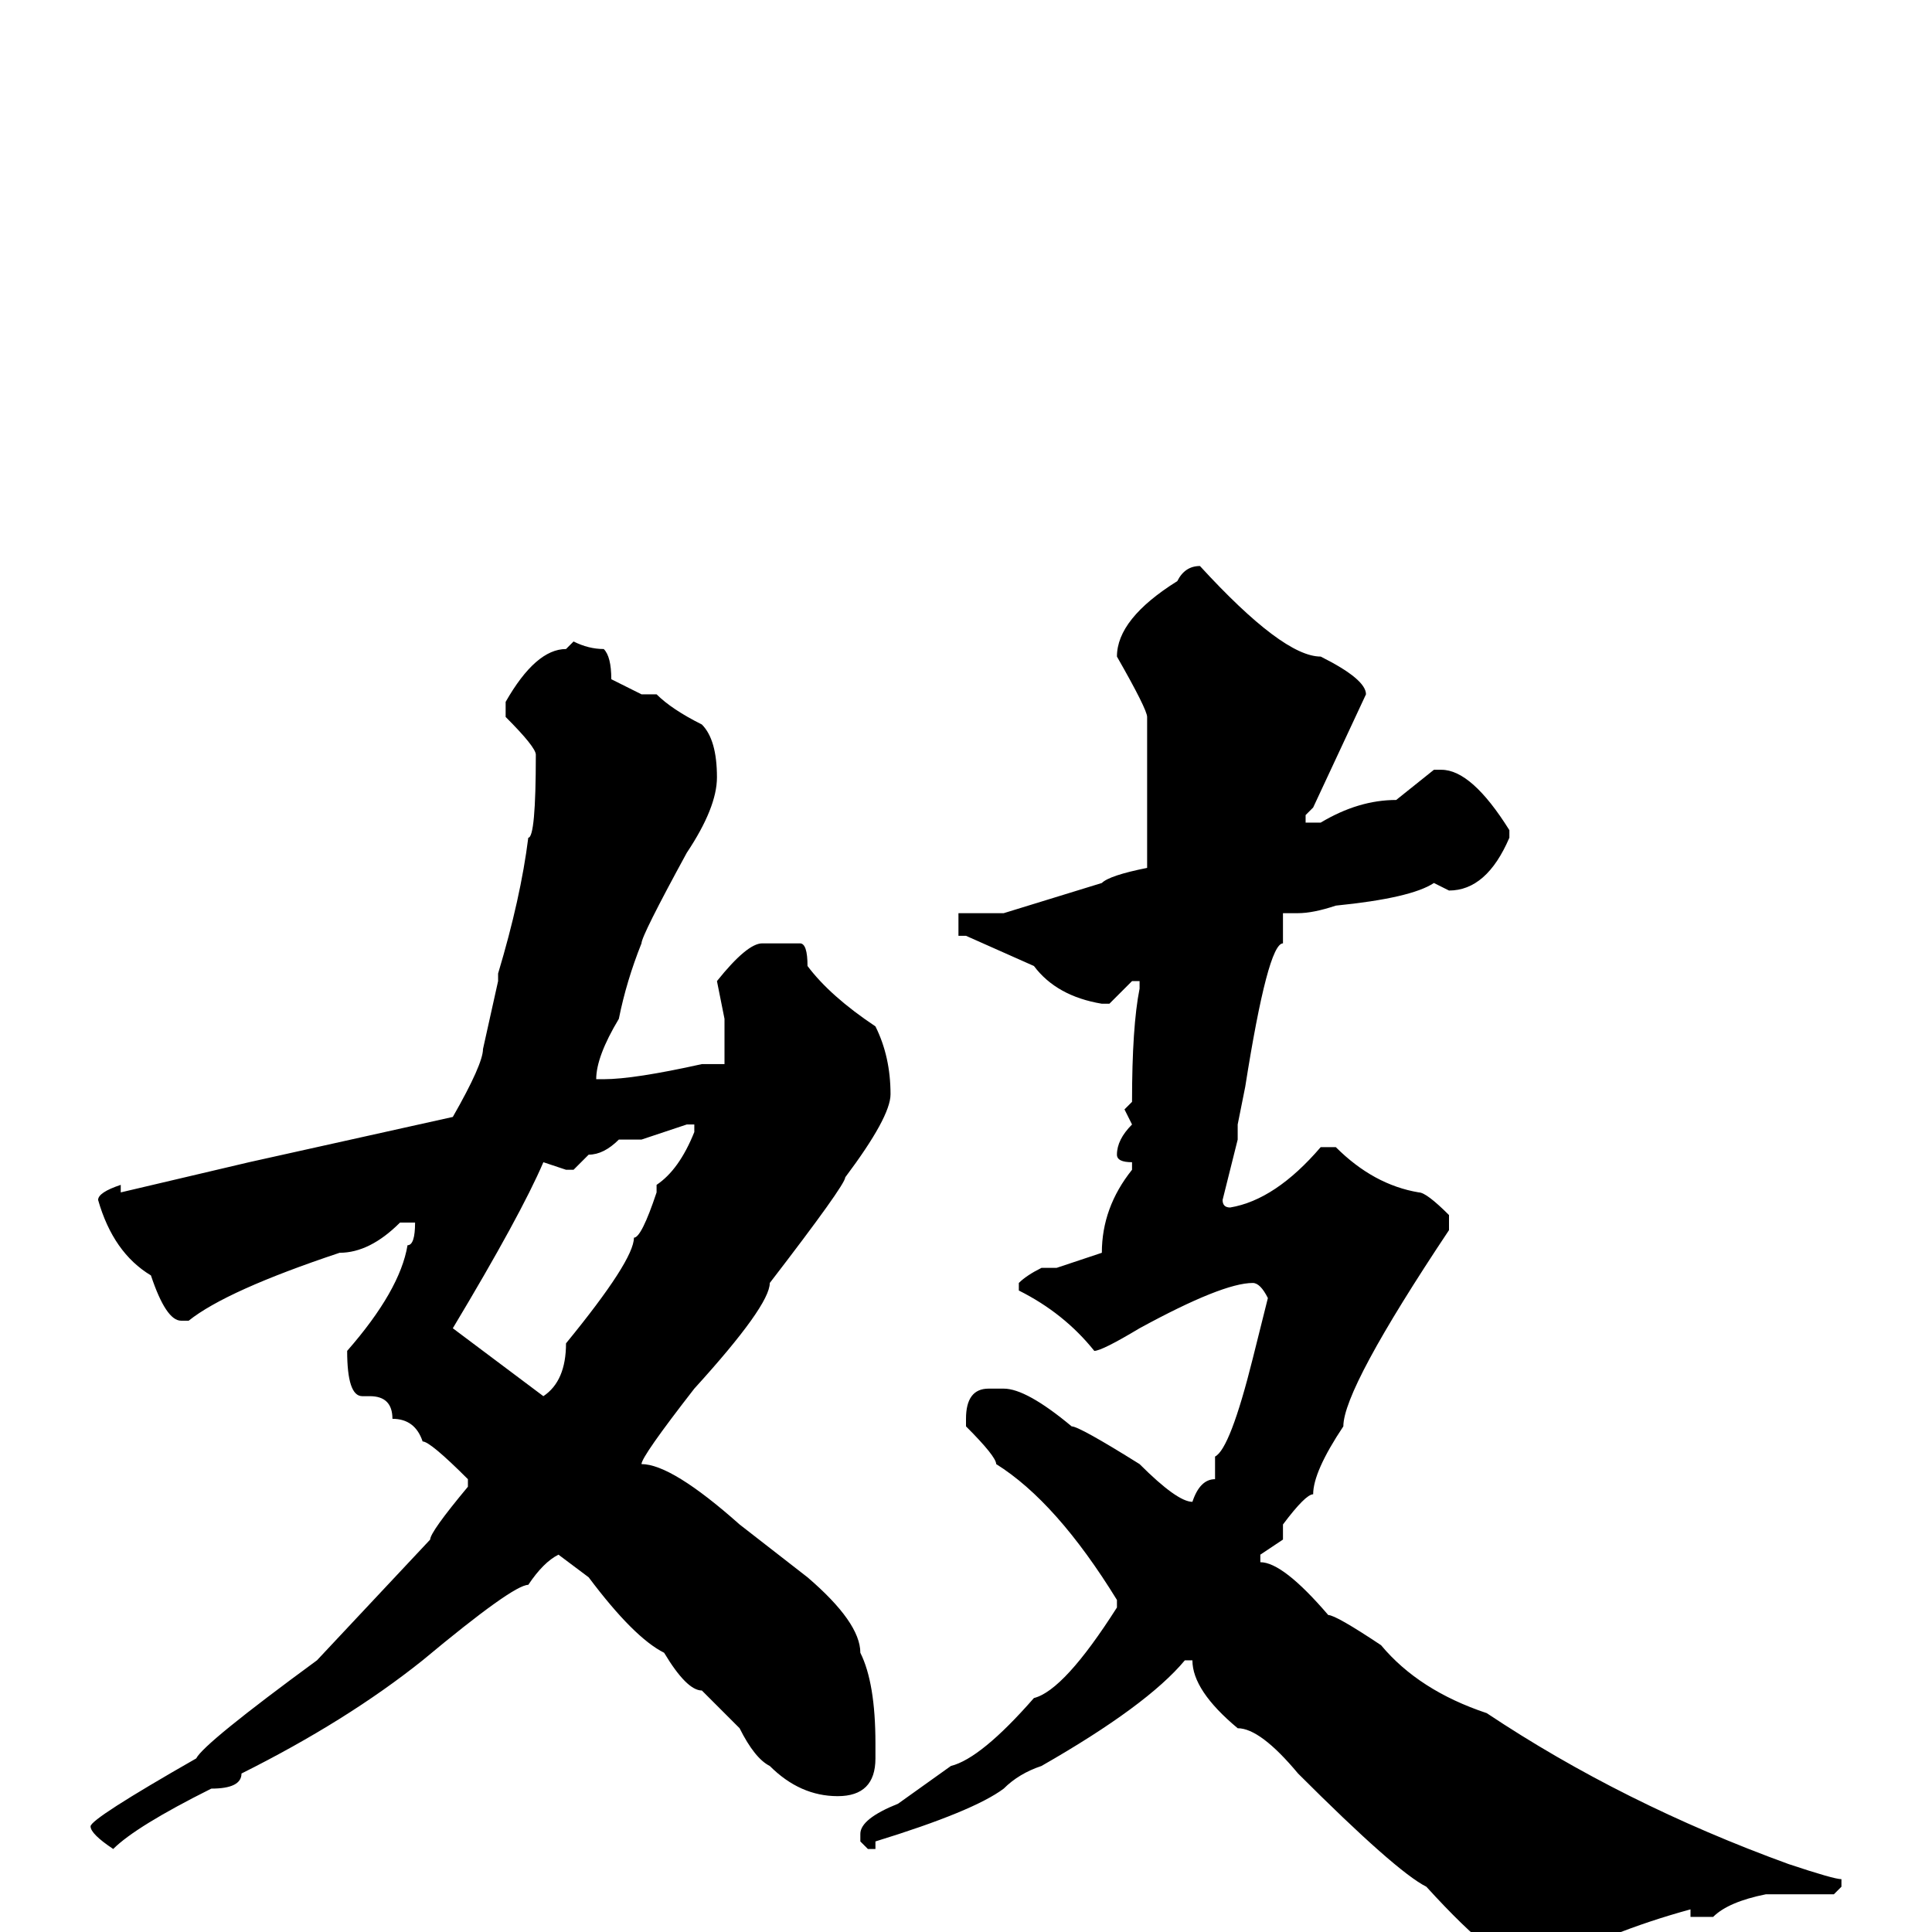 <svg xmlns="http://www.w3.org/2000/svg" viewBox="0 -256 256 256">
	<path fill="#000000" d="M159 -181Q170 -169 175 -169Q181 -166 181 -164L174 -149L173 -148V-147H175Q180 -150 185 -150L190 -154H191Q195 -154 200 -146V-145Q197 -138 192 -138L190 -139Q187 -137 177 -136Q174 -135 172 -135H170V-131Q168 -131 165 -112L164 -107V-106V-105L162 -97Q162 -96 163 -96Q169 -97 175 -104H177Q182 -99 188 -98Q189 -98 192 -95V-93Q178 -72 178 -67Q174 -61 174 -58Q173 -58 170 -54V-52L167 -50V-49Q170 -49 176 -42Q177 -42 183 -38Q188 -32 197 -29Q215 -17 237 -9Q243 -7 244 -7V-6L243 -5H242H237H234Q229 -4 227 -2H224V-3Q213 0 204 5H203Q199 5 189 -6Q185 -8 172 -21Q167 -27 164 -27Q158 -32 158 -36H157Q152 -30 138 -22Q135 -21 133 -19Q129 -16 116 -12V-11H115L114 -12V-13Q114 -15 119 -17L126 -22Q130 -23 137 -31Q141 -32 148 -43V-44Q140 -57 132 -62Q132 -63 128 -67V-68Q128 -72 131 -72H133Q136 -72 142 -67Q143 -67 151 -62Q156 -57 158 -57Q159 -60 161 -60V-63Q163 -64 166 -76L168 -84Q167 -86 166 -86Q162 -86 151 -80Q146 -77 145 -77Q141 -82 135 -85V-86Q136 -87 138 -88H140L146 -90Q146 -96 150 -101V-102Q148 -102 148 -103Q148 -105 150 -107L149 -109L150 -110Q150 -120 151 -125V-126H150L147 -123H146Q140 -124 137 -128L128 -132H127V-135H128H133L146 -139Q147 -140 152 -141V-158V-161Q152 -162 148 -169Q148 -174 156 -179Q157 -181 159 -181ZM76 -171Q78 -170 80 -170Q81 -169 81 -166L85 -164H87Q89 -162 93 -160Q95 -158 95 -153Q95 -149 91 -143Q85 -132 85 -131Q83 -126 82 -121Q79 -116 79 -113H80Q84 -113 93 -115H96V-117V-121L95 -126Q99 -131 101 -131H106Q107 -131 107 -128Q110 -124 116 -120Q118 -116 118 -111Q118 -108 112 -100Q112 -99 102 -86Q102 -83 92 -72Q85 -63 85 -62Q89 -62 98 -54L107 -47Q114 -41 114 -37Q116 -33 116 -25V-23Q116 -18 111 -18Q106 -18 102 -22Q100 -23 98 -27L93 -32Q91 -32 88 -37Q84 -39 78 -47L74 -50Q72 -49 70 -46Q68 -46 56 -36Q46 -28 32 -21Q32 -19 28 -19Q18 -14 15 -11Q12 -13 12 -14Q12 -15 26 -23Q27 -25 42 -36L57 -52Q57 -53 62 -59V-60Q57 -65 56 -65Q55 -68 52 -68Q52 -71 49 -71H48Q46 -71 46 -77Q53 -85 54 -91Q55 -91 55 -94H53Q49 -90 45 -90Q30 -85 25 -81H24Q22 -81 20 -87Q15 -90 13 -97Q13 -98 16 -99V-98L33 -102L60 -108Q64 -115 64 -117L66 -126V-127Q69 -137 70 -145Q71 -145 71 -156Q71 -157 67 -161V-163Q71 -170 75 -170ZM85 -105H82Q80 -103 78 -103L76 -101H75L72 -102Q69 -95 60 -80L72 -71Q75 -73 75 -78Q84 -89 84 -92Q85 -92 87 -98V-99Q90 -101 92 -106V-107H91Z"/>
</svg>